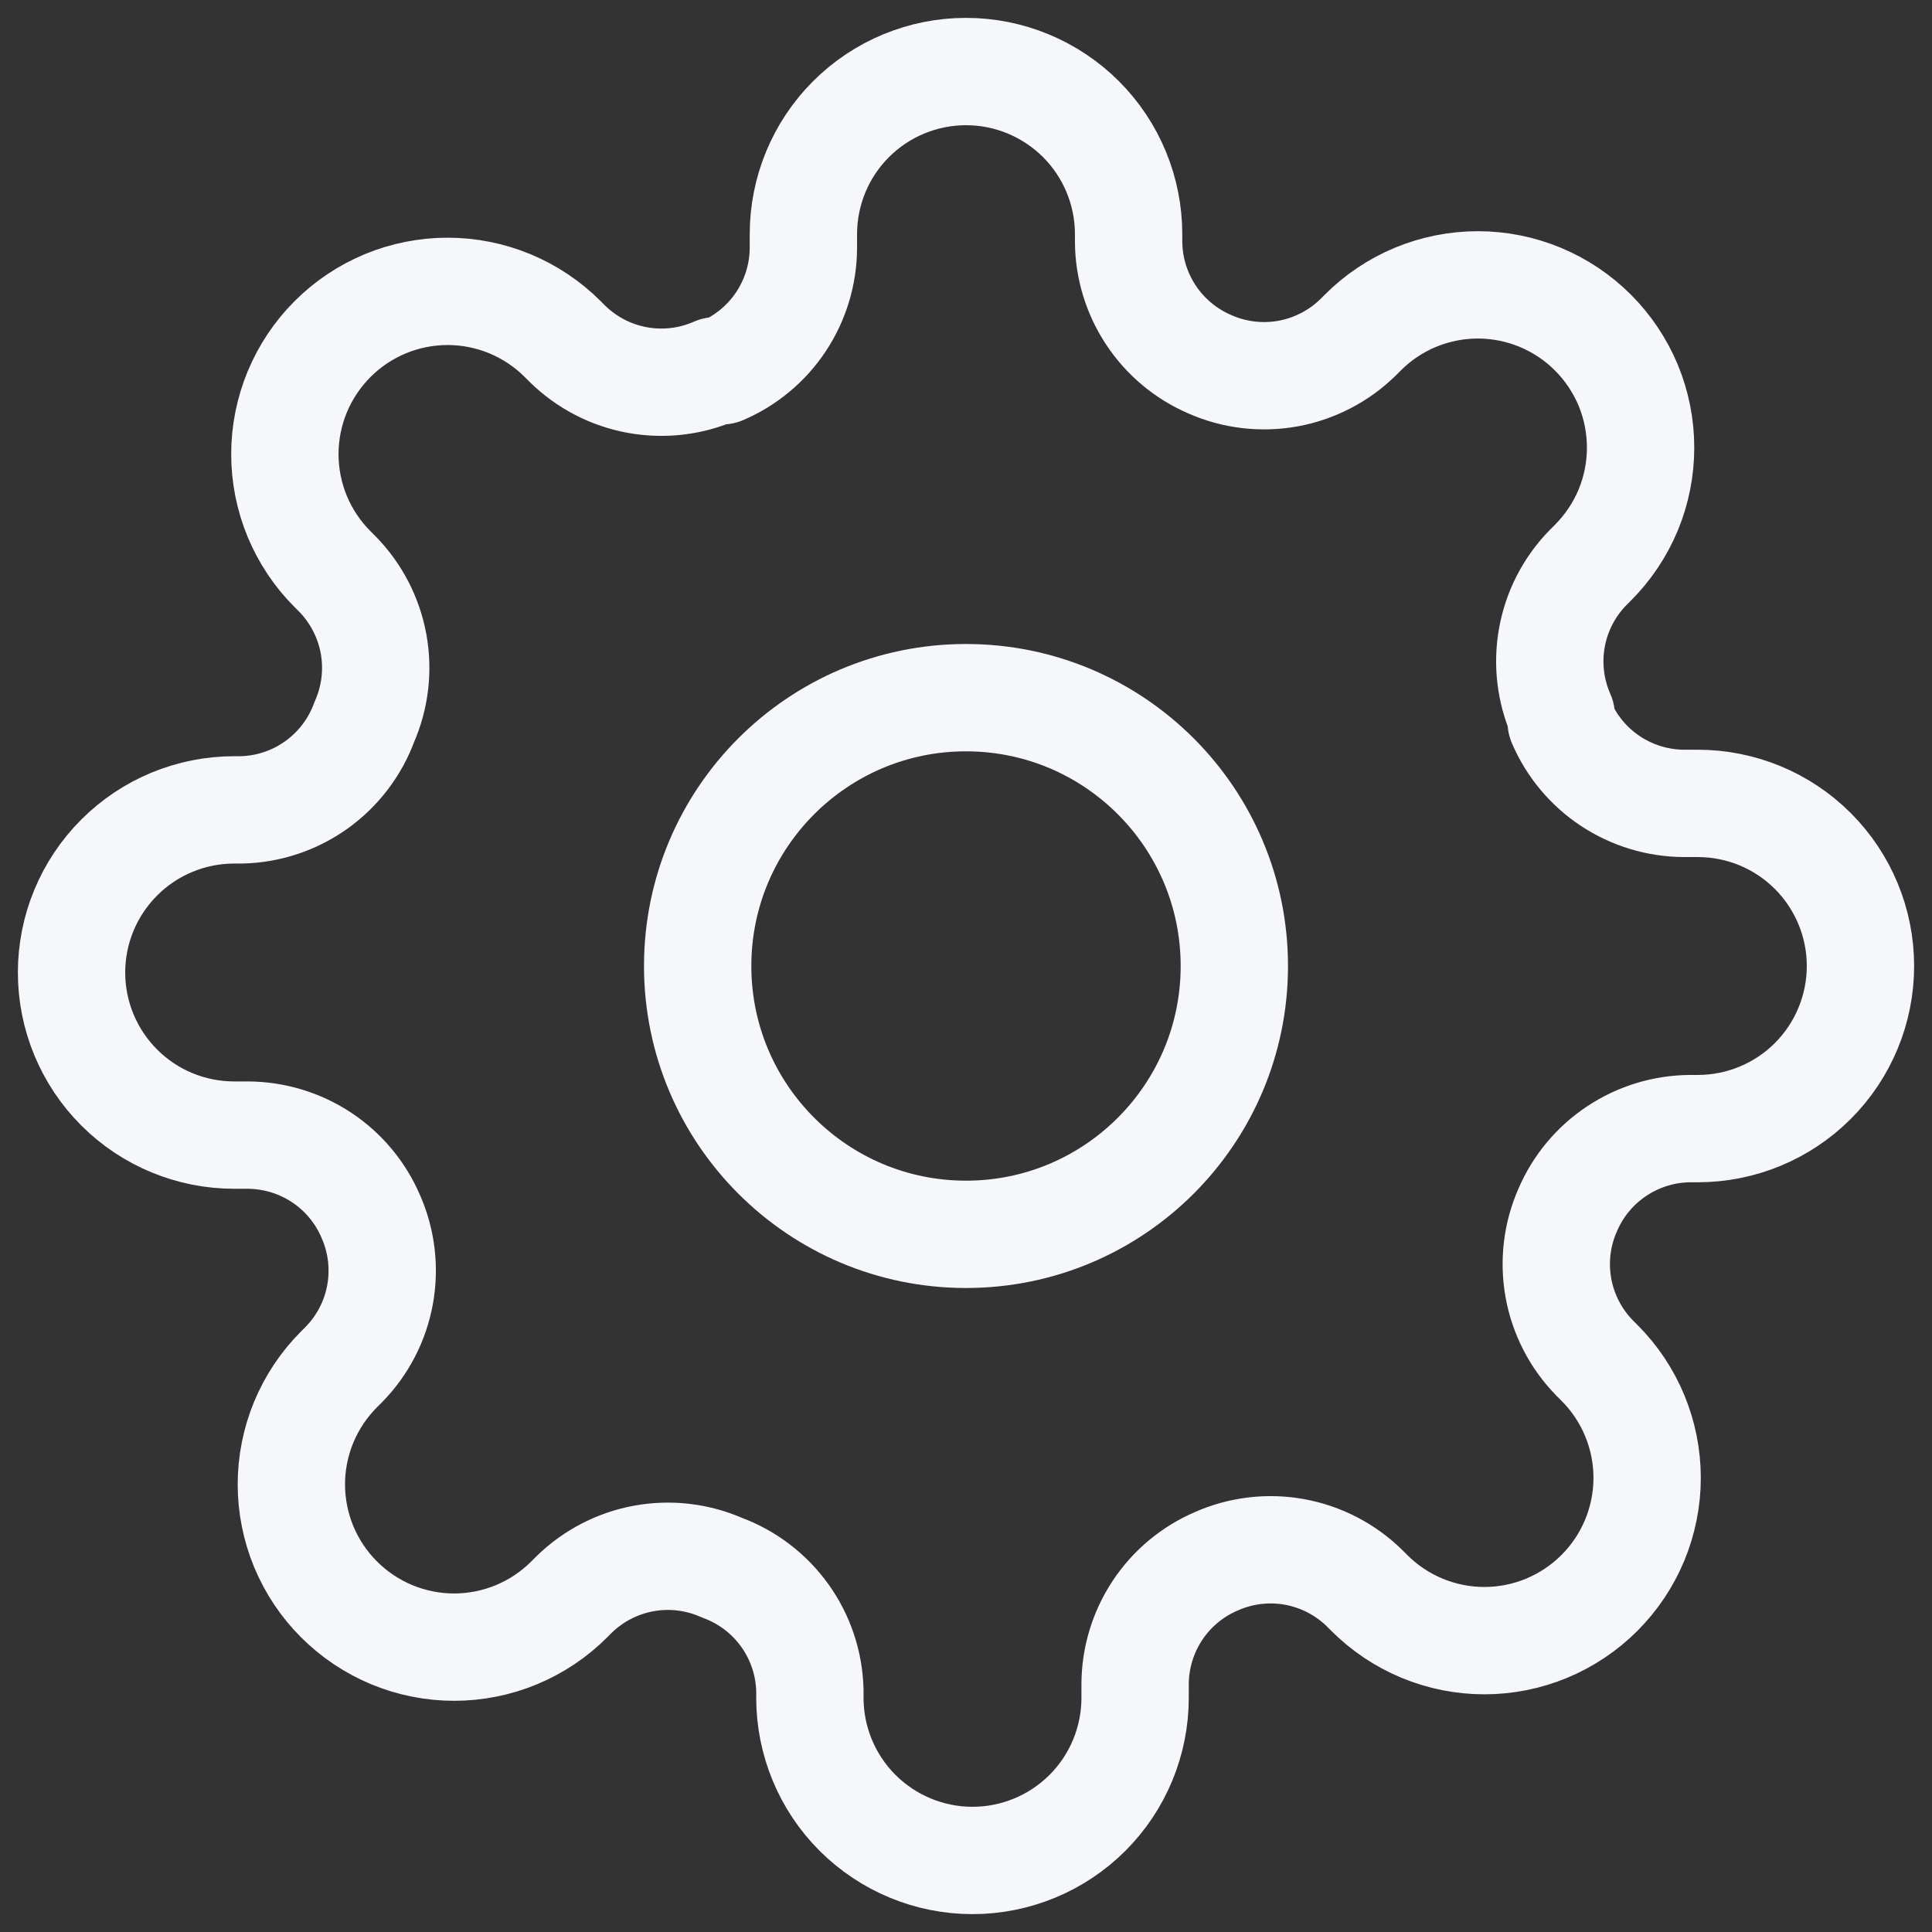 <svg width="36" height="36" viewBox="0 0 36 36" fill="none" xmlns="http://www.w3.org/2000/svg">
<rect x="0" y="0" width="36" height="36" fill="#333333" stroke="none"/>
<path d="M18 23C20.761 23 23 20.761 23 18C23 15.239 20.761 13 18 13C15.239 13 13 15.239 13 18C13 20.761 15.239 23 18 23Z" stroke="#F5F7FA" stroke-width="2" stroke-linecap="round" stroke-linejoin="round"/>
<path d="M29.212 22.546C29.01 23.002 28.95 23.509 29.039 24.001C29.128 24.492 29.363 24.946 29.712 25.303L29.803 25.394C30.085 25.675 30.308 26.01 30.461 26.378C30.613 26.745 30.692 27.14 30.692 27.538C30.692 27.936 30.613 28.33 30.461 28.698C30.308 29.066 30.085 29.4 29.803 29.682C29.521 29.964 29.187 30.187 28.819 30.34C28.452 30.492 28.057 30.571 27.659 30.571C27.261 30.571 26.866 30.492 26.499 30.34C26.131 30.187 25.797 29.964 25.515 29.682L25.424 29.591C25.067 29.242 24.613 29.007 24.122 28.918C23.631 28.829 23.124 28.889 22.667 29.091C22.218 29.283 21.836 29.602 21.567 30.008C21.298 30.415 21.153 30.891 21.151 31.379V31.636C21.151 32.44 20.832 33.211 20.264 33.779C19.696 34.347 18.925 34.667 18.121 34.667C17.317 34.667 16.547 34.347 15.978 33.779C15.41 33.211 15.091 32.44 15.091 31.636V31.5C15.079 30.998 14.917 30.512 14.625 30.104C14.333 29.696 13.925 29.385 13.454 29.212C12.998 29.01 12.491 28.95 11.999 29.039C11.508 29.128 11.054 29.363 10.697 29.712L10.606 29.803C10.325 30.085 9.99 30.308 9.622 30.461C9.255 30.613 8.86 30.692 8.462 30.692C8.064 30.692 7.669 30.613 7.302 30.461C6.934 30.308 6.6 30.085 6.318 29.803C6.036 29.522 5.813 29.187 5.66 28.82C5.508 28.452 5.429 28.057 5.429 27.659C5.429 27.261 5.508 26.866 5.66 26.499C5.813 26.131 6.036 25.797 6.318 25.515L6.409 25.424C6.758 25.067 6.993 24.614 7.082 24.122C7.171 23.631 7.111 23.124 6.909 22.667C6.717 22.218 6.398 21.836 5.992 21.567C5.585 21.298 5.109 21.154 4.621 21.151H4.364C3.56 21.151 2.789 20.832 2.221 20.264C1.653 19.696 1.333 18.925 1.333 18.121C1.333 17.317 1.653 16.547 2.221 15.979C2.789 15.41 3.56 15.091 4.364 15.091H4.5C5.001 15.079 5.488 14.917 5.896 14.625C6.304 14.333 6.615 13.925 6.788 13.454C6.989 12.998 7.05 12.491 6.961 11.999C6.871 11.508 6.637 11.054 6.288 10.697L6.197 10.606C5.915 10.325 5.692 9.99 5.539 9.623C5.387 9.255 5.308 8.86 5.308 8.462C5.308 8.064 5.387 7.67 5.539 7.302C5.692 6.934 5.915 6.6 6.197 6.318C6.478 6.036 6.813 5.813 7.18 5.66C7.548 5.508 7.943 5.429 8.341 5.429C8.739 5.429 9.133 5.508 9.501 5.66C9.869 5.813 10.203 6.036 10.485 6.318L10.576 6.409C10.933 6.758 11.386 6.993 11.878 7.082C12.369 7.171 12.876 7.111 13.333 6.909H13.454C13.903 6.717 14.285 6.398 14.554 5.992C14.823 5.585 14.968 5.109 14.97 4.621V4.364C14.97 3.56 15.289 2.789 15.857 2.221C16.425 1.653 17.196 1.333 18 1.333C18.804 1.333 19.574 1.653 20.143 2.221C20.711 2.789 21.03 3.56 21.03 4.364V4.5C21.032 4.988 21.177 5.464 21.446 5.87C21.715 6.277 22.097 6.596 22.545 6.788C23.002 6.99 23.509 7.05 24.001 6.961C24.492 6.871 24.946 6.637 25.303 6.288L25.394 6.197C25.675 5.915 26.009 5.692 26.377 5.539C26.745 5.387 27.14 5.308 27.538 5.308C27.936 5.308 28.33 5.387 28.698 5.539C29.066 5.692 29.4 5.915 29.682 6.197C29.963 6.478 30.187 6.813 30.34 7.18C30.492 7.548 30.57 7.943 30.57 8.341C30.57 8.739 30.492 9.133 30.34 9.501C30.187 9.869 29.963 10.203 29.682 10.485L29.591 10.576C29.241 10.933 29.007 11.386 28.918 11.878C28.829 12.369 28.889 12.876 29.091 13.333V13.454C29.283 13.903 29.602 14.285 30.008 14.554C30.415 14.823 30.891 14.968 31.379 14.97H31.636C32.44 14.97 33.211 15.289 33.779 15.857C34.347 16.425 34.667 17.196 34.667 18C34.667 18.804 34.347 19.575 33.779 20.143C33.211 20.711 32.44 21.03 31.636 21.03H31.5C31.012 21.032 30.536 21.177 30.13 21.446C29.723 21.715 29.404 22.097 29.212 22.546Z" stroke="#F5F7FA" stroke-width="2" stroke-linecap="round" stroke-linejoin="round"/>
</svg>
